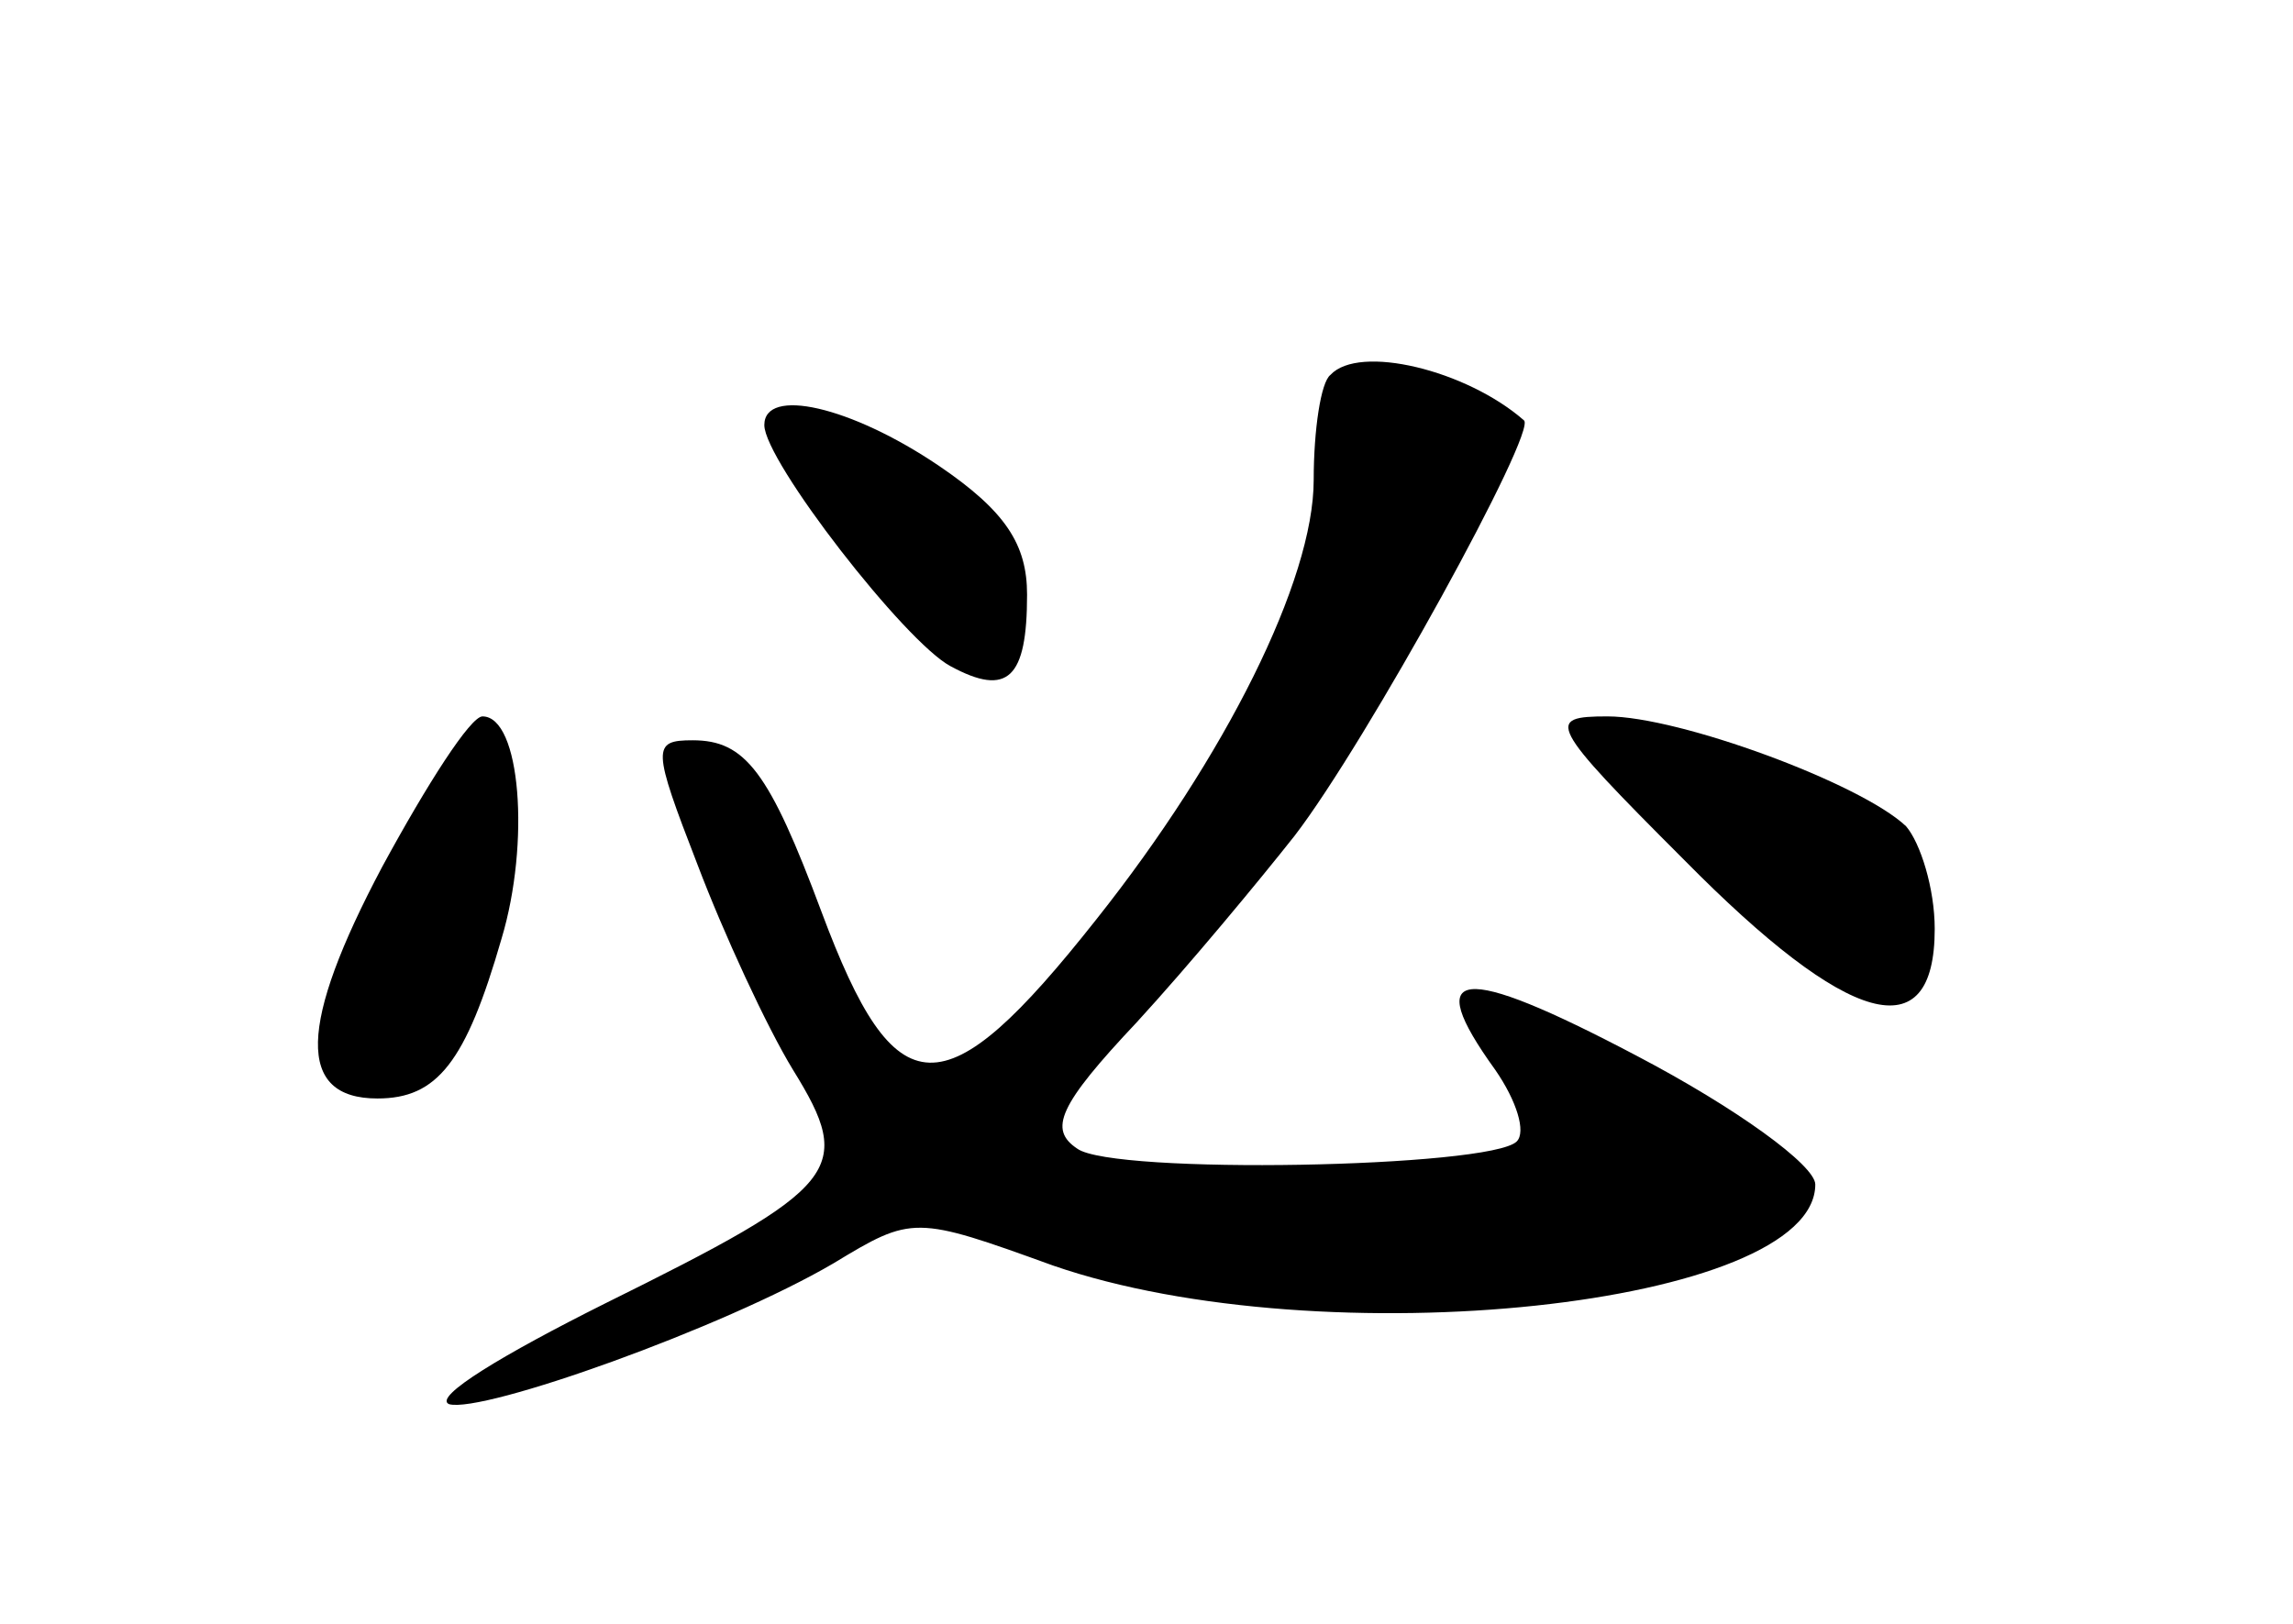 <?xml version="1.0" standalone="no"?>
<!DOCTYPE svg PUBLIC "-//W3C//DTD SVG 20010904//EN"
 "http://www.w3.org/TR/2001/REC-SVG-20010904/DTD/svg10.dtd">
<svg version="1.0" xmlns="http://www.w3.org/2000/svg"
 width="96pt" height="68pt" viewBox="0 0 96 68"
 preserveAspectRatio="xMidYMid meet">
<g transform="translate(0,68) scale(0.1,-0.1)"
fill="#000000" stroke="none">
<path d="M557 523 c-4 -3 -7 -23 -7 -44 0 -42 -37 -116 -91 -184 -64 -81 -84
-80 -115 3 -22 59 -32 72 -54 72 -17 0 -17 -3 2 -52 11 -29 29 -68 40 -86 26
-42 20 -49 -79 -98 -42 -21 -72 -39 -65 -42 14 -4 115 32 161 59 33 20 34 20
92 -1 113 -39 319 -17 319 34 0 8 -33 32 -75 54 -74 39 -90 37 -59 -6 9 -13
13 -26 9 -30 -11 -11 -169 -14 -184 -3 -12 8 -8 18 25 53 22 24 51 59 66 78
30 39 102 170 96 174 -24 21 -69 32 -81 19z"/>
<path d="M320 502 c0 -15 59 -91 78 -101 24 -13 32 -5 32 30 0 21 -9 35 -37
54 -37 25 -73 33 -73 17z"/>
<path d="M160 317 c-35 -66 -36 -97 -2 -97 25 0 37 15 52 67 12 40 8 93 -8 93
-5 0 -23 -28 -42 -63z"/>
<path d="M705 320 c69 -70 105 -80 105 -29 0 17 -6 36 -12 43 -19 18 -95 46
-125 46 -26 0 -25 -3 32 -60z"/>
</g>
</svg>
